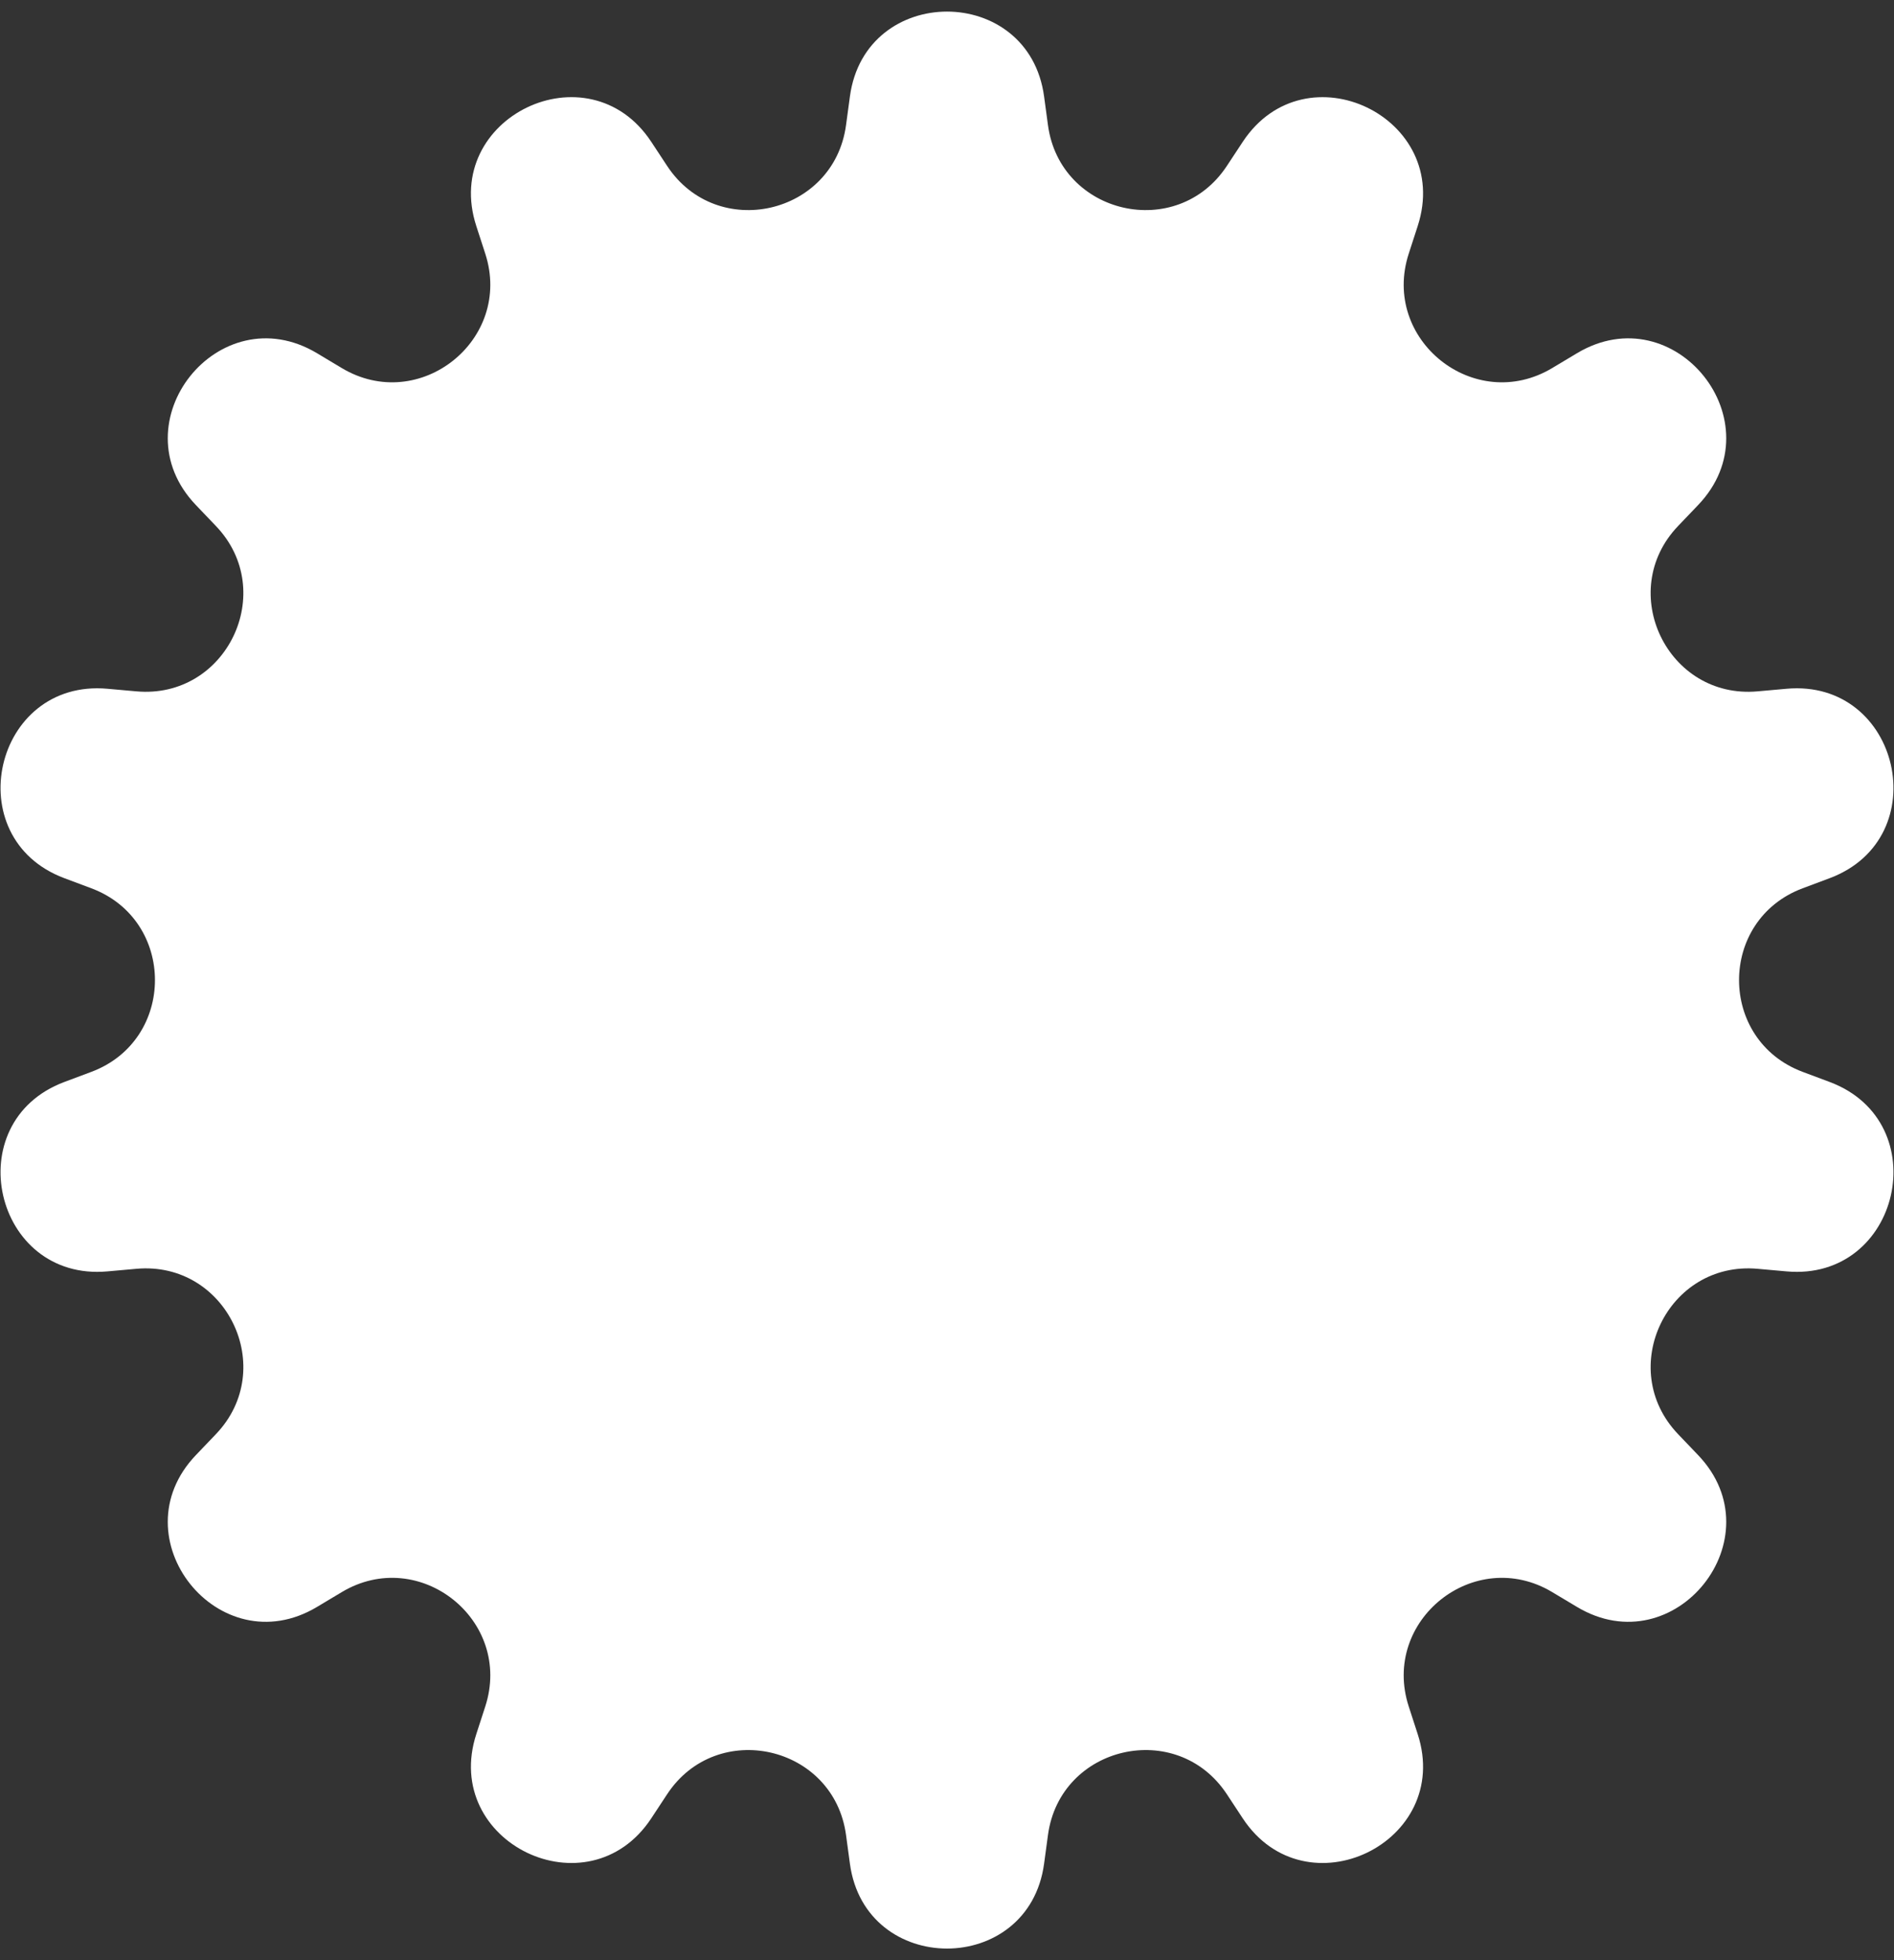 <svg width="58" height="60" viewBox="0 0 58 60" fill="none" xmlns="http://www.w3.org/2000/svg">
<rect x="0" y="0" width="58" height="60" fill="#333333" stroke="none"/>
<path d="M26.027 2.952C26.496 -0.511 31.504 -0.511 31.973 2.952L32.092 3.831C32.464 6.577 36.042 7.394 37.569 5.081L38.057 4.341C39.983 1.424 44.494 3.597 43.414 6.92L43.14 7.764C42.284 10.4 45.153 12.688 47.532 11.267L48.294 10.811C51.294 9.019 54.416 12.934 52.001 15.46L51.388 16.101C49.472 18.104 51.065 21.411 53.825 21.162L54.709 21.083C58.189 20.77 59.304 25.652 56.032 26.88L55.201 27.191C52.606 28.165 52.606 31.835 55.201 32.809L56.032 33.12C59.304 34.348 58.189 39.23 54.709 38.917L53.825 38.838C51.065 38.589 49.472 41.896 51.388 43.899L52.001 44.54C54.416 47.066 51.294 50.981 48.294 49.189L47.532 48.733C45.153 47.312 42.284 49.6 43.14 52.236L43.414 53.08C44.494 56.404 39.983 58.576 38.057 55.66L37.569 54.919C36.042 52.606 32.464 53.423 32.092 56.169L31.973 57.048C31.504 60.511 26.496 60.511 26.027 57.048L25.908 56.169C25.536 53.423 21.958 52.606 20.431 54.919L19.943 55.66C18.017 58.576 13.506 56.404 14.586 53.08L14.86 52.236C15.716 49.6 12.847 47.312 10.468 48.733L9.706 49.189C6.706 50.981 3.584 47.066 5.999 44.54L6.612 43.899C8.528 41.896 6.935 38.589 4.175 38.838L3.291 38.917C-0.189 39.23 -1.304 34.348 1.968 33.12L2.799 32.809C5.394 31.835 5.394 28.165 2.799 27.191L1.968 26.88C-1.304 25.652 -0.189 20.77 3.291 21.083L4.175 21.162C6.935 21.411 8.528 18.104 6.612 16.101L5.999 15.46C3.584 12.934 6.706 9.019 9.706 10.811L10.468 11.267C12.847 12.688 15.716 10.4 14.86 7.764L14.586 6.92C13.506 3.597 18.017 1.424 19.943 4.34L20.431 5.081C21.958 7.394 25.536 6.577 25.908 3.831L26.027 2.952Z" fill="white"/>
</svg>
